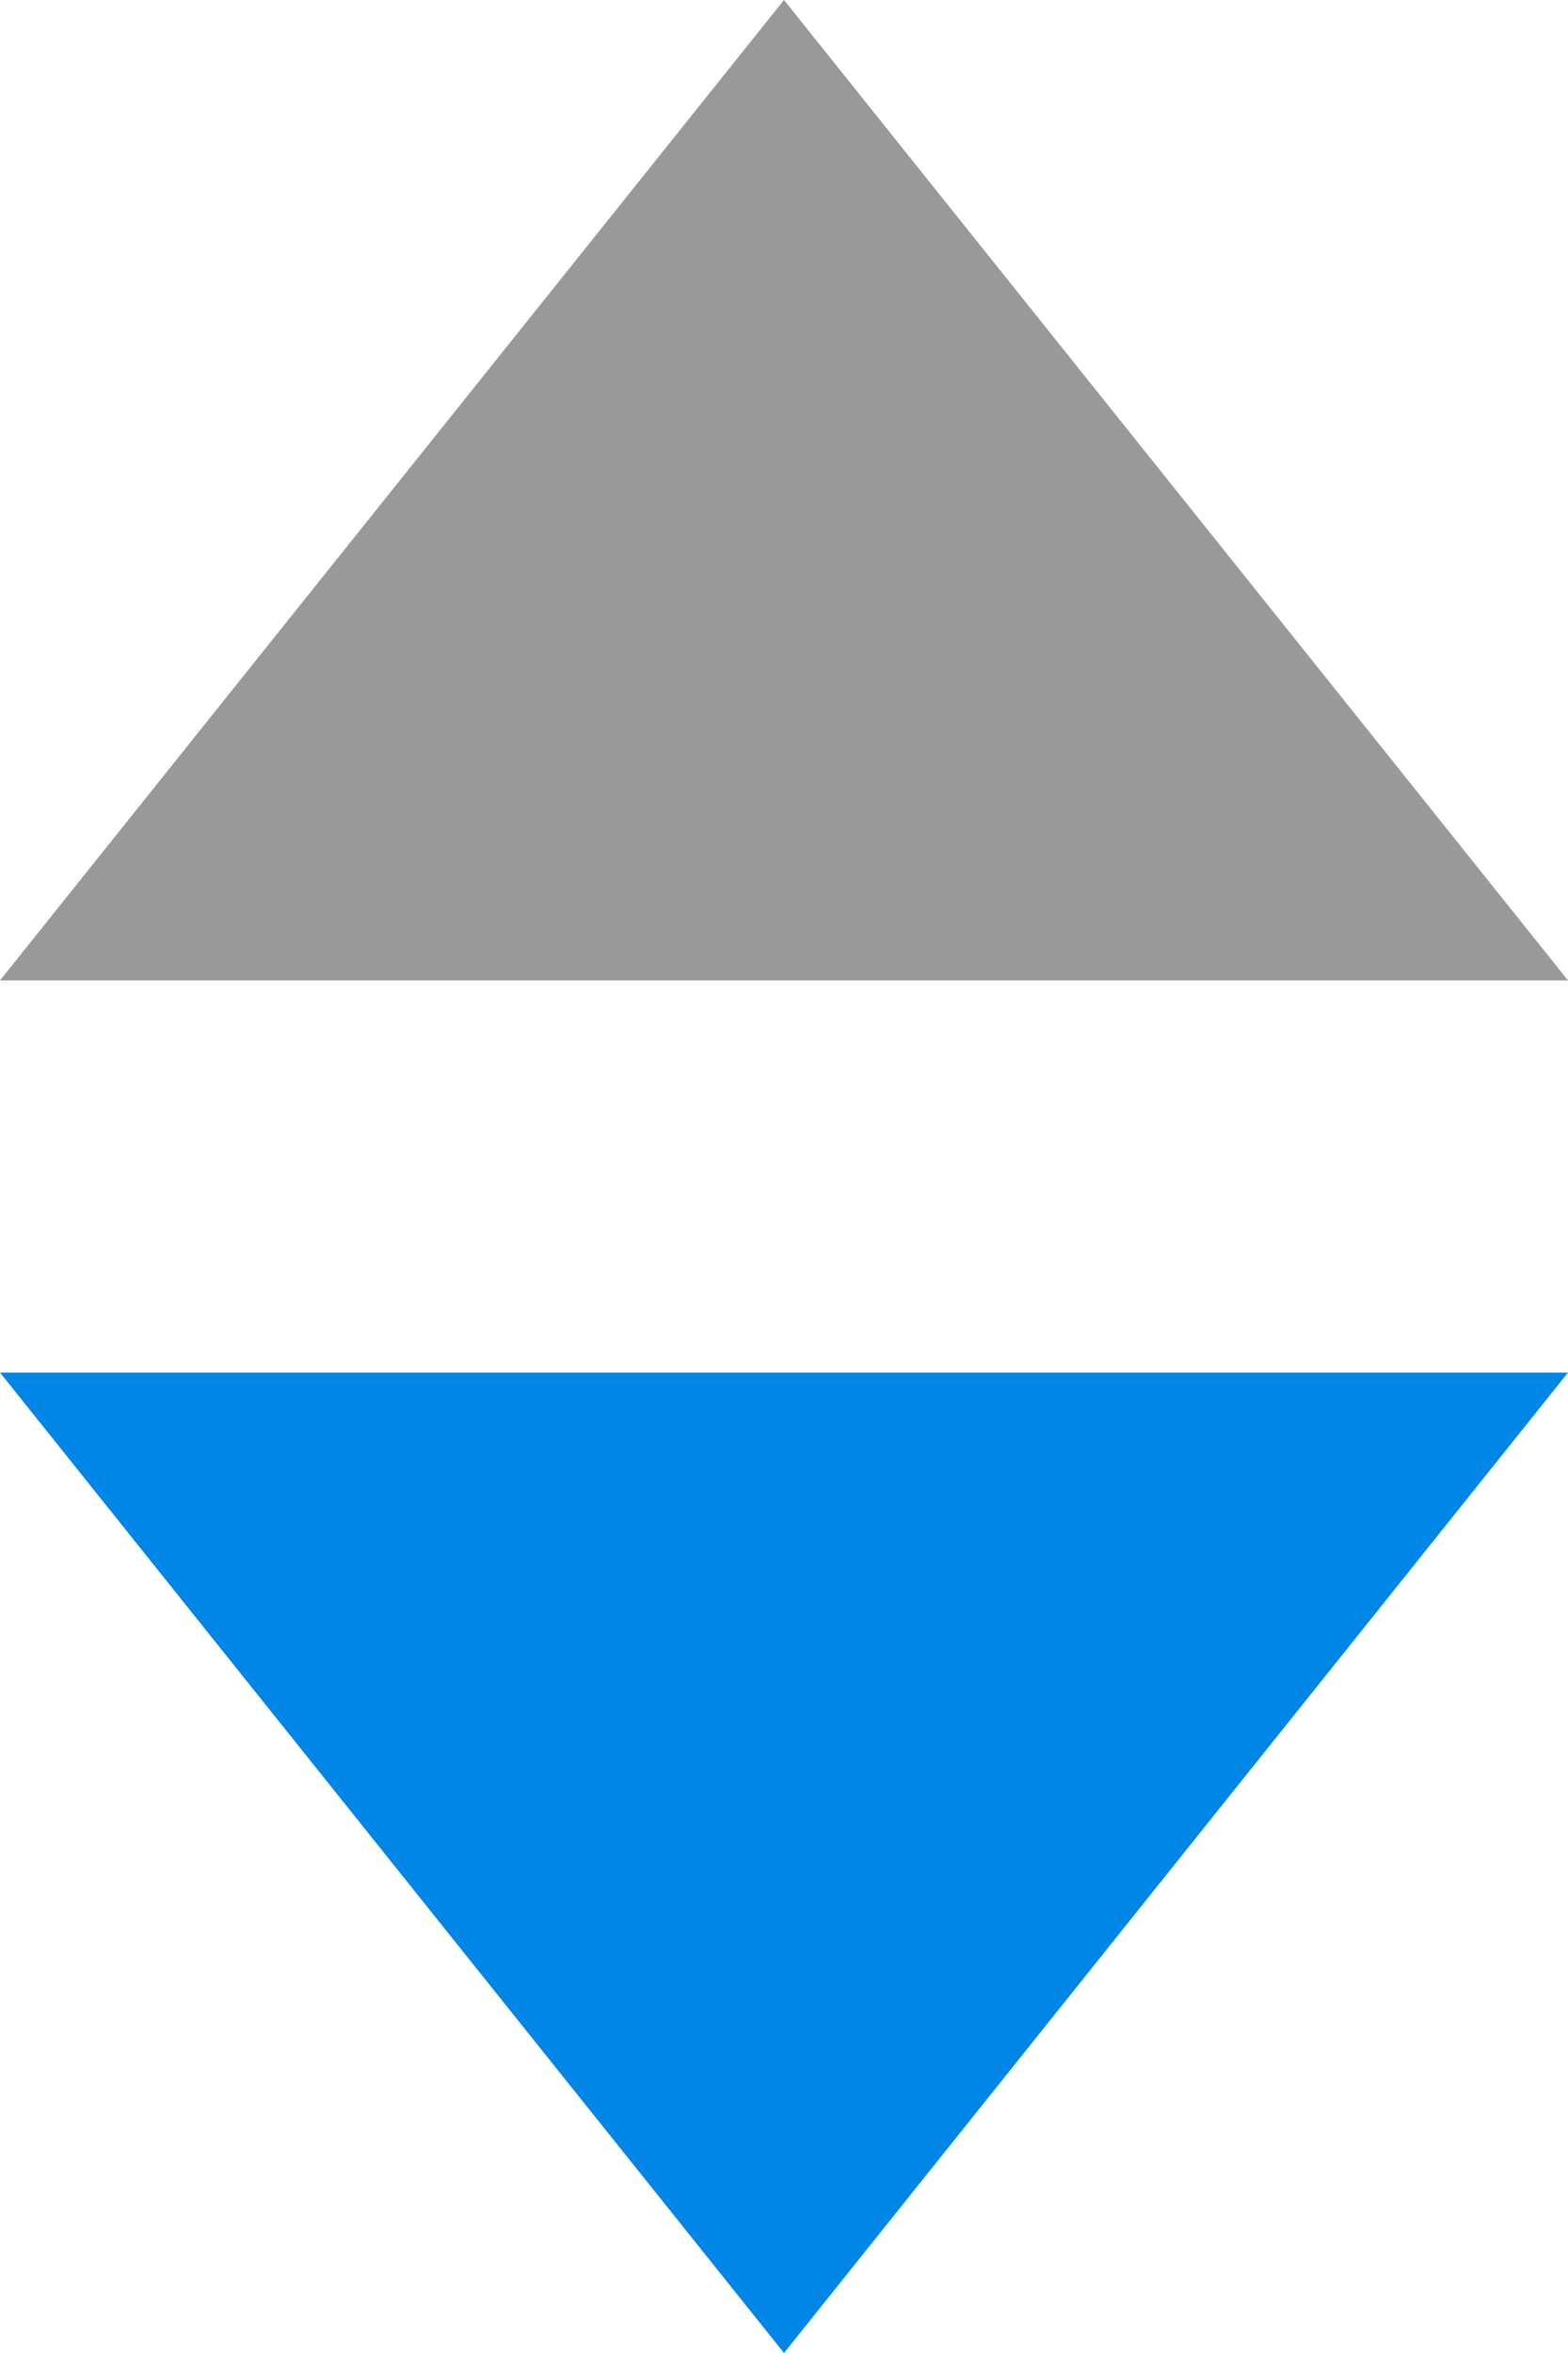 <?xml version="1.0" encoding="UTF-8"?>
<svg width="8px" height="12px" viewBox="0 0 8 12" version="1.1" xmlns="http://www.w3.org/2000/svg" xmlns:xlink="http://www.w3.org/1999/xlink">
    <!-- Generator: Sketch 59 (86127) - https://sketch.com -->
    <title>排序-降</title>
    <desc>Created with Sketch.</desc>
    <g id="-" stroke="none" stroke-width="1" fill="none" fill-rule="evenodd">
        <g id="表格" transform="translate(-141, -127)">
            <g id="排序-降_export" transform="translate(138, 126)">
                <g id="318表头-可排序">
                    <rect id="Rectangle" fill="#000000" fill-rule="evenodd" opacity="0" x="0" y="0" width="14" height="14"></rect>
                    <polygon id="Path" fill="#999999" fill-rule="nonzero" points="3 6 7 1 11 6"></polygon>
                    <polygon id="Path" fill="#0086E6" fill-rule="evenodd" points="3 8 7 13 11 8"></polygon>
                </g>
            </g>
        </g>
    </g>
</svg>